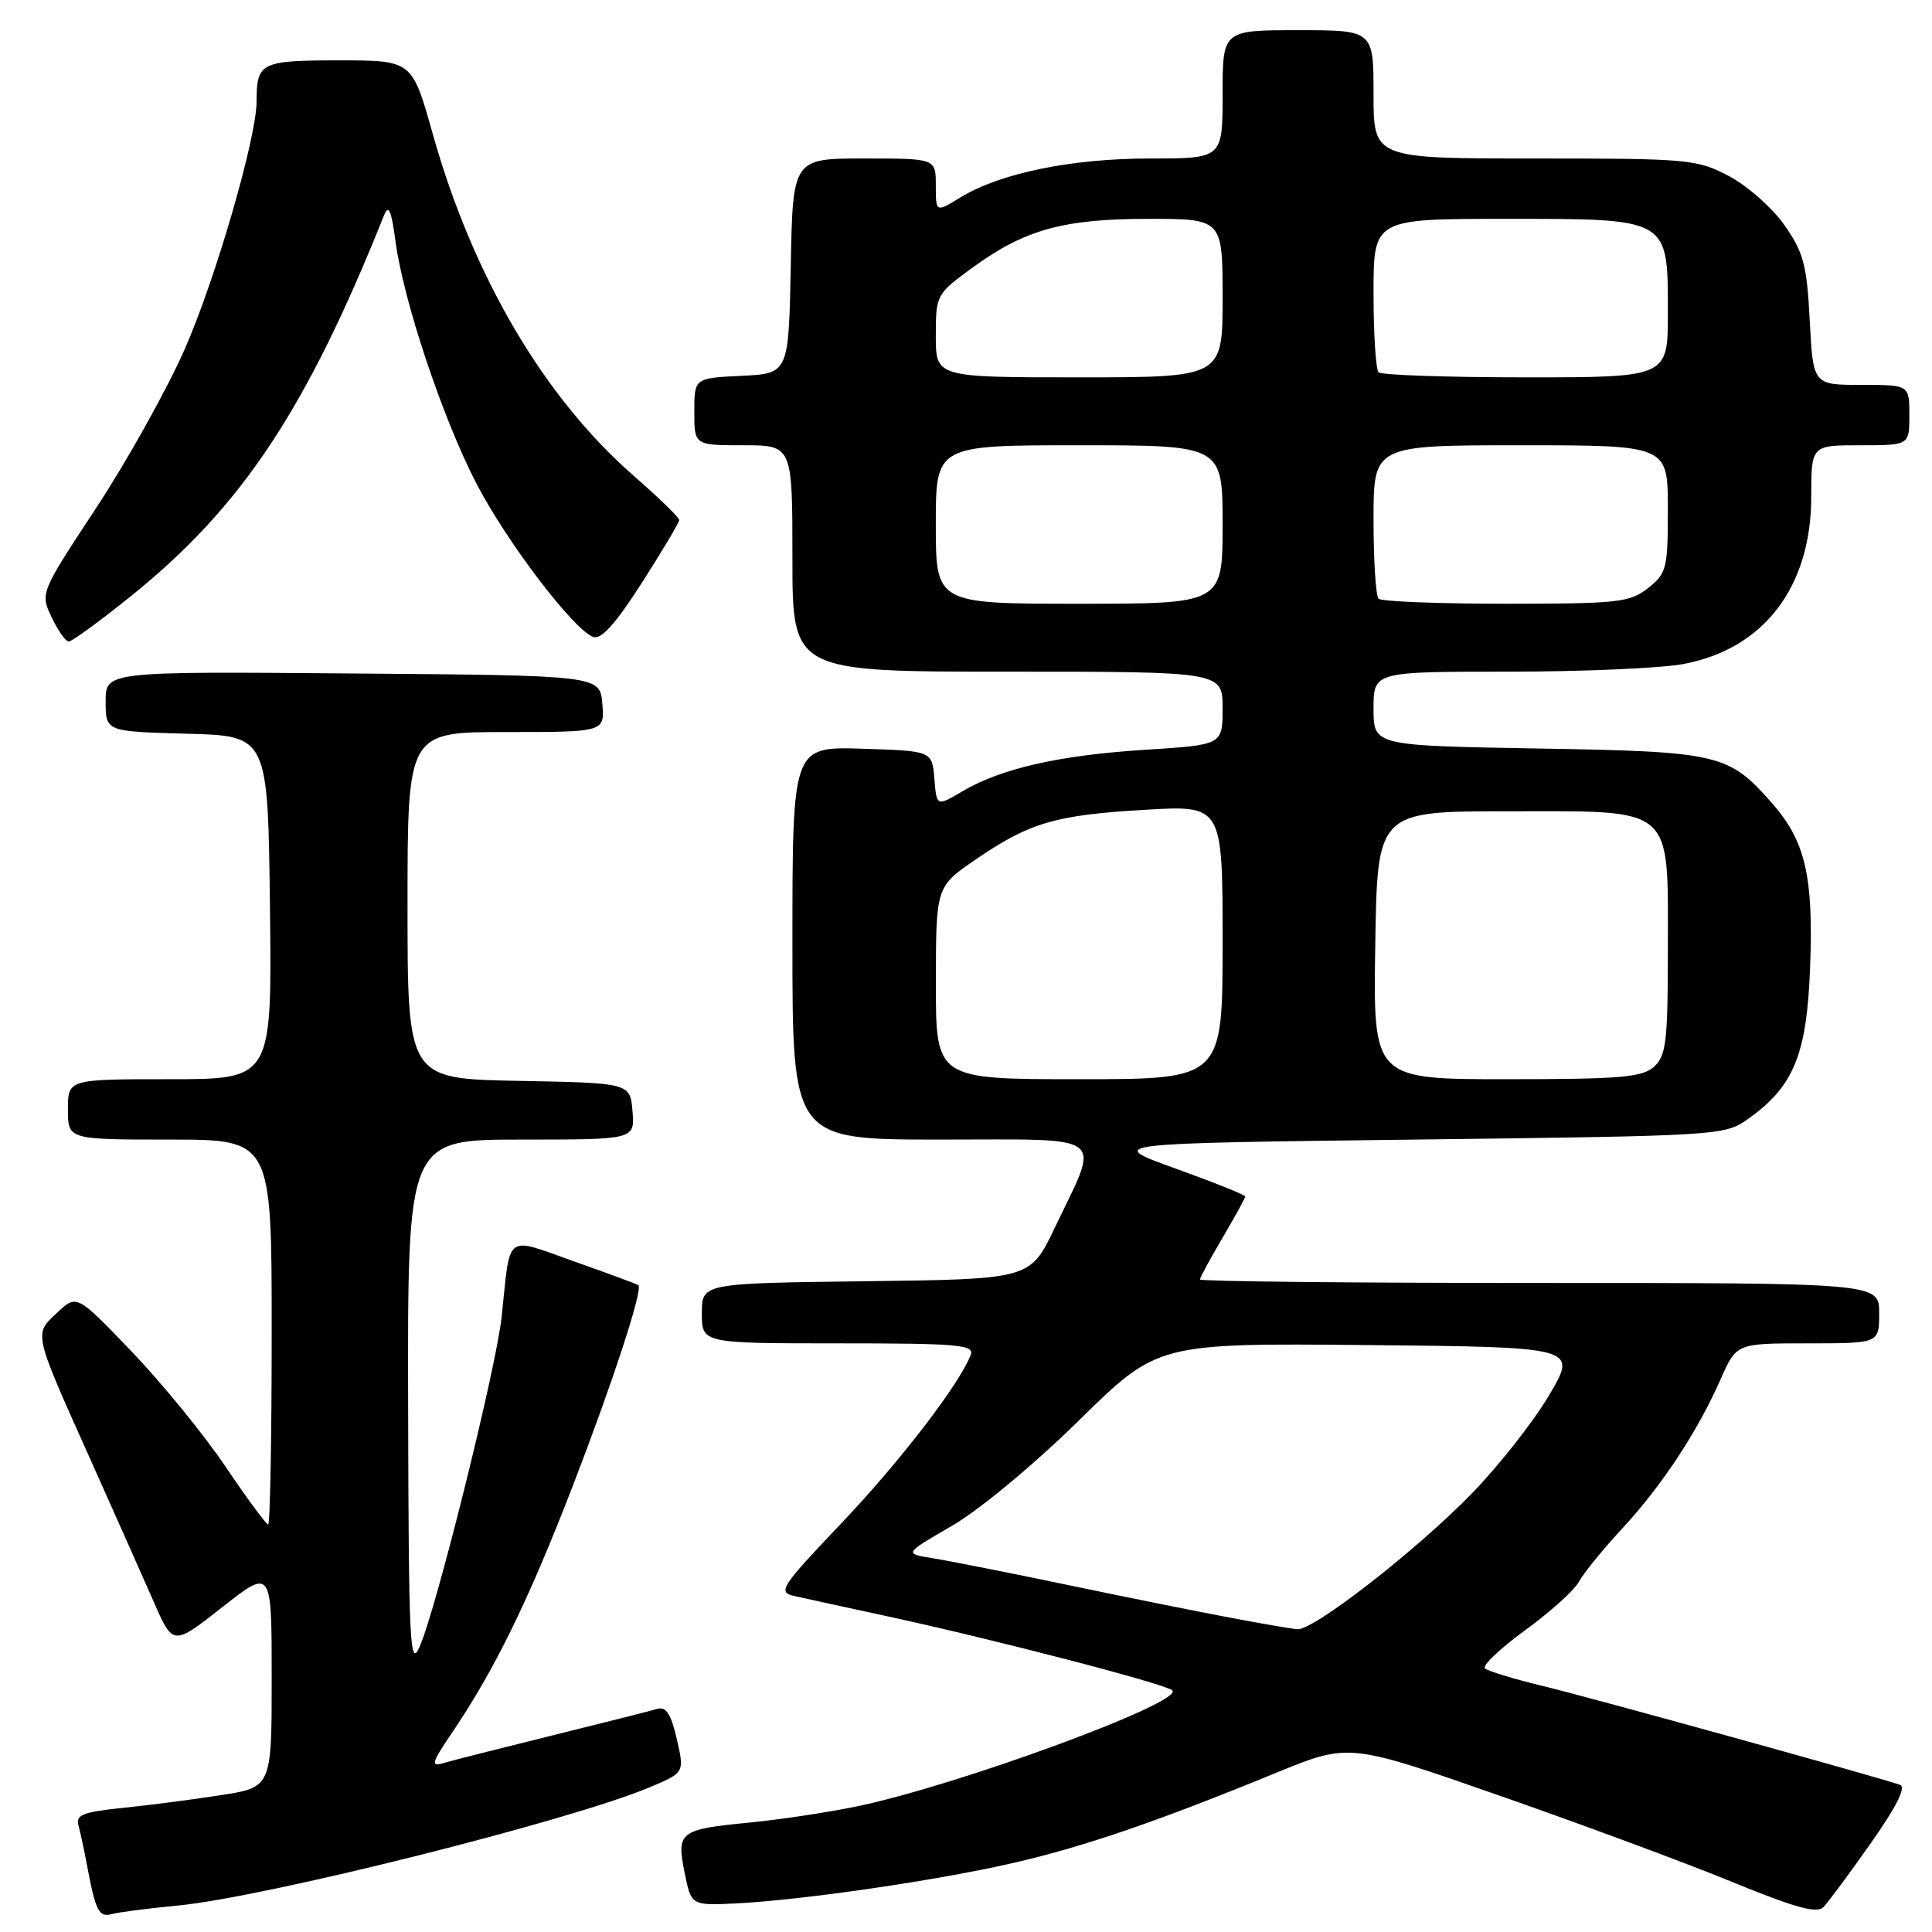<?xml version="1.0" encoding="UTF-8" standalone="no"?>
<!DOCTYPE svg PUBLIC "-//W3C//DTD SVG 1.1//EN" "http://www.w3.org/Graphics/SVG/1.1/DTD/svg11.dtd" >
<svg xmlns="http://www.w3.org/2000/svg" xmlns:xlink="http://www.w3.org/1999/xlink" version="1.1" viewBox="0 0 256 256">
 <g >
 <path fill="currentColor"
d=" M 23.50 252.50 C 34.99 251.43 75.56 241.26 86.10 236.82 C 90.70 234.88 90.70 234.88 89.68 230.43 C 88.91 227.09 88.26 226.09 87.08 226.44 C 86.21 226.70 79.88 228.30 73.00 230.00 C 66.12 231.70 59.66 233.34 58.63 233.65 C 57.07 234.12 57.26 233.48 59.72 229.86 C 65.51 221.34 69.95 212.29 75.97 196.70 C 81.19 183.16 85.17 170.99 84.60 170.30 C 84.51 170.19 80.73 168.79 76.20 167.19 C 66.75 163.85 67.67 163.16 66.47 174.50 C 65.75 181.25 57.85 213.07 55.61 218.18 C 54.31 221.17 54.15 217.96 54.08 186.25 C 54.00 151.00 54.00 151.00 69.06 151.00 C 84.12 151.00 84.12 151.00 83.81 147.25 C 83.50 143.50 83.50 143.50 68.75 143.22 C 54.00 142.95 54.00 142.95 54.00 119.97 C 54.00 97.00 54.00 97.00 67.06 97.00 C 80.12 97.00 80.12 97.00 79.81 93.25 C 79.50 89.50 79.50 89.50 46.75 89.24 C 14.00 88.97 14.00 88.97 14.00 92.95 C 14.00 96.93 14.00 96.93 24.75 97.22 C 35.50 97.50 35.50 97.50 35.77 120.25 C 36.04 143.00 36.04 143.00 22.52 143.00 C 9.00 143.00 9.00 143.00 9.00 147.00 C 9.00 151.00 9.00 151.00 22.50 151.00 C 36.00 151.00 36.00 151.00 36.00 176.50 C 36.00 190.53 35.79 202.00 35.53 202.00 C 35.27 202.00 32.73 198.55 29.88 194.33 C 27.03 190.10 21.43 183.24 17.44 179.08 C 10.17 171.50 10.17 171.50 7.58 173.93 C 4.46 176.85 4.36 176.39 12.03 193.50 C 15.23 200.65 18.99 209.11 20.39 212.29 C 22.93 218.09 22.93 218.09 29.46 212.95 C 36.00 207.82 36.00 207.82 36.00 222.32 C 36.00 236.82 36.00 236.82 29.25 237.87 C 25.54 238.45 19.67 239.21 16.22 239.56 C 11.03 240.09 10.01 240.49 10.39 241.85 C 10.64 242.76 11.14 245.07 11.50 247.00 C 12.66 253.24 13.09 254.10 14.83 253.62 C 15.75 253.37 19.65 252.87 23.50 252.50 Z  M 247.90 244.22 C 251.29 239.41 252.60 236.80 251.77 236.50 C 248.81 235.46 210.91 224.97 204.50 223.42 C 200.65 222.49 197.17 221.43 196.76 221.08 C 196.36 220.72 198.75 218.45 202.08 216.02 C 205.41 213.60 208.63 210.70 209.22 209.58 C 209.82 208.47 212.40 205.29 214.96 202.53 C 220.21 196.86 224.90 189.75 228.00 182.74 C 230.09 178.00 230.09 178.00 239.55 178.00 C 249.00 178.00 249.00 178.00 249.00 174.00 C 249.00 170.00 249.00 170.00 204.00 170.00 C 179.25 170.00 159.00 169.79 159.00 169.54 C 159.00 169.29 160.35 166.80 162.00 164.00 C 163.65 161.20 165.00 158.74 165.00 158.54 C 165.00 158.33 160.84 156.67 155.75 154.83 C 146.50 151.50 146.50 151.50 187.50 151.00 C 228.13 150.50 228.53 150.48 231.68 148.23 C 237.71 143.93 239.42 139.71 239.85 128.12 C 240.30 116.08 239.22 111.46 234.81 106.43 C 229.04 99.87 227.86 99.59 203.75 99.18 C 182.00 98.80 182.00 98.80 182.00 93.90 C 182.00 89.00 182.00 89.00 199.86 89.00 C 209.69 89.00 220.15 88.54 223.10 87.98 C 233.75 85.96 240.00 77.76 240.00 65.79 C 240.00 59.00 240.00 59.00 246.50 59.00 C 253.00 59.00 253.00 59.00 253.00 55.00 C 253.00 51.00 253.00 51.00 246.63 51.00 C 240.25 51.00 240.25 51.00 239.80 42.48 C 239.42 35.08 238.98 33.43 236.43 29.81 C 234.82 27.52 231.52 24.61 229.09 23.33 C 224.88 21.10 223.76 21.00 203.34 21.00 C 182.00 21.00 182.00 21.00 182.00 12.50 C 182.00 4.00 182.00 4.00 172.00 4.00 C 162.00 4.00 162.00 4.00 162.00 12.50 C 162.00 21.00 162.00 21.00 152.39 21.00 C 141.97 21.00 132.48 22.95 127.25 26.17 C 124.00 28.16 124.00 28.16 124.00 24.58 C 124.00 21.00 124.00 21.00 114.53 21.00 C 105.05 21.00 105.05 21.00 104.78 35.25 C 104.50 49.50 104.50 49.50 98.25 49.80 C 92.00 50.10 92.00 50.10 92.00 54.55 C 92.00 59.00 92.00 59.00 98.50 59.00 C 105.00 59.00 105.00 59.00 105.00 74.00 C 105.00 89.00 105.00 89.00 133.50 89.00 C 162.00 89.00 162.00 89.00 162.00 93.85 C 162.00 98.70 162.00 98.70 151.75 99.35 C 140.36 100.07 132.67 101.82 127.53 104.85 C 124.11 106.87 124.11 106.87 123.81 103.18 C 123.50 99.50 123.50 99.50 114.25 99.21 C 105.00 98.92 105.00 98.92 105.00 124.96 C 105.00 151.00 105.00 151.00 124.61 151.00 C 147.16 151.00 145.83 149.97 139.74 162.73 C 136.50 169.50 136.50 169.50 114.75 169.77 C 93.00 170.04 93.00 170.04 93.00 174.02 C 93.00 178.00 93.00 178.00 111.11 178.00 C 126.90 178.00 129.14 178.19 128.63 179.52 C 127.14 183.41 119.20 193.74 111.41 201.92 C 103.52 210.21 103.03 210.97 105.17 211.46 C 106.45 211.75 111.78 212.91 117.00 214.04 C 131.36 217.13 154.39 223.11 155.33 223.98 C 156.98 225.53 126.79 236.63 113.47 239.37 C 109.64 240.16 103.32 241.11 99.42 241.49 C 90.04 242.39 89.62 242.71 90.71 248.11 C 91.59 252.50 91.59 252.50 97.55 252.21 C 106.36 251.77 124.28 249.16 134.35 246.83 C 143.72 244.67 153.36 241.36 169.11 234.90 C 178.73 230.96 178.73 230.96 198.61 237.90 C 209.55 241.72 223.45 246.87 229.50 249.36 C 237.92 252.81 240.77 253.59 241.63 252.69 C 242.26 252.03 245.08 248.23 247.90 244.22 Z  M 17.36 78.98 C 32.01 67.20 40.58 54.31 50.89 28.52 C 51.49 27.03 51.86 27.86 52.40 31.94 C 53.44 39.82 58.64 55.39 63.09 64.00 C 67.10 71.75 75.94 83.38 78.58 84.39 C 79.65 84.80 81.54 82.70 85.04 77.24 C 87.77 72.98 90.00 69.23 90.00 68.90 C 90.00 68.57 87.34 65.99 84.10 63.16 C 72.12 52.75 62.66 36.67 57.32 17.67 C 54.60 8.00 54.60 8.00 44.91 8.00 C 34.56 8.00 34.00 8.28 34.00 13.43 C 34.00 18.22 28.58 36.92 24.51 46.19 C 22.17 51.52 16.89 60.99 12.79 67.23 C 5.32 78.58 5.32 78.58 6.84 81.79 C 7.68 83.56 8.70 85.00 9.12 85.00 C 9.54 85.00 13.25 82.29 17.36 78.98 Z  M 163.00 214.35 C 158.88 213.58 149.20 211.63 141.50 210.02 C 133.80 208.41 125.76 206.82 123.64 206.48 C 119.77 205.87 119.77 205.87 126.14 202.18 C 129.76 200.08 136.99 194.09 142.95 188.23 C 153.39 177.97 153.39 177.97 181.21 178.23 C 209.03 178.50 209.03 178.50 205.26 184.88 C 203.19 188.39 198.57 194.25 195.00 197.92 C 187.62 205.49 174.03 216.06 171.91 215.88 C 171.13 215.82 167.12 215.13 163.00 214.35 Z  M 124.01 130.25 C 124.02 117.50 124.02 117.50 129.26 113.90 C 136.41 109.00 139.84 107.99 151.75 107.30 C 162.00 106.70 162.00 106.70 162.00 124.85 C 162.00 143.00 162.00 143.00 143.00 143.00 C 124.00 143.00 124.00 143.00 124.01 130.25 Z  M 182.23 125.25 C 182.50 107.50 182.50 107.50 199.84 107.50 C 222.09 107.50 221.00 106.55 221.00 125.96 C 221.00 137.99 220.77 139.89 219.17 141.35 C 217.61 142.75 214.71 143.00 199.65 143.00 C 181.95 143.00 181.95 143.00 182.23 125.25 Z  M 124.00 69.50 C 124.00 59.00 124.00 59.00 143.00 59.00 C 162.00 59.00 162.00 59.00 162.00 69.50 C 162.00 80.00 162.00 80.00 143.00 80.00 C 124.00 80.00 124.00 80.00 124.00 69.50 Z  M 182.67 79.33 C 182.30 78.97 182.00 74.24 182.00 68.83 C 182.00 59.00 182.00 59.00 201.50 59.00 C 221.00 59.00 221.00 59.00 221.00 67.43 C 221.00 75.34 220.84 75.98 218.37 77.93 C 215.95 79.83 214.41 80.00 199.53 80.00 C 190.62 80.00 183.03 79.70 182.67 79.33 Z  M 124.00 44.51 C 124.00 39.11 124.08 38.96 128.75 35.54 C 135.74 30.43 140.84 29.00 152.18 29.00 C 162.00 29.00 162.00 29.00 162.00 39.50 C 162.00 50.00 162.00 50.00 143.00 50.00 C 124.00 50.00 124.00 50.00 124.00 44.51 Z  M 182.67 49.33 C 182.30 48.97 182.00 44.24 182.00 38.83 C 182.00 29.00 182.00 29.00 199.50 29.00 C 221.31 29.00 221.00 28.82 221.00 41.50 C 221.00 50.00 221.00 50.00 202.17 50.00 C 191.81 50.00 183.03 49.70 182.67 49.33 Z "/>
</g>
</svg>
